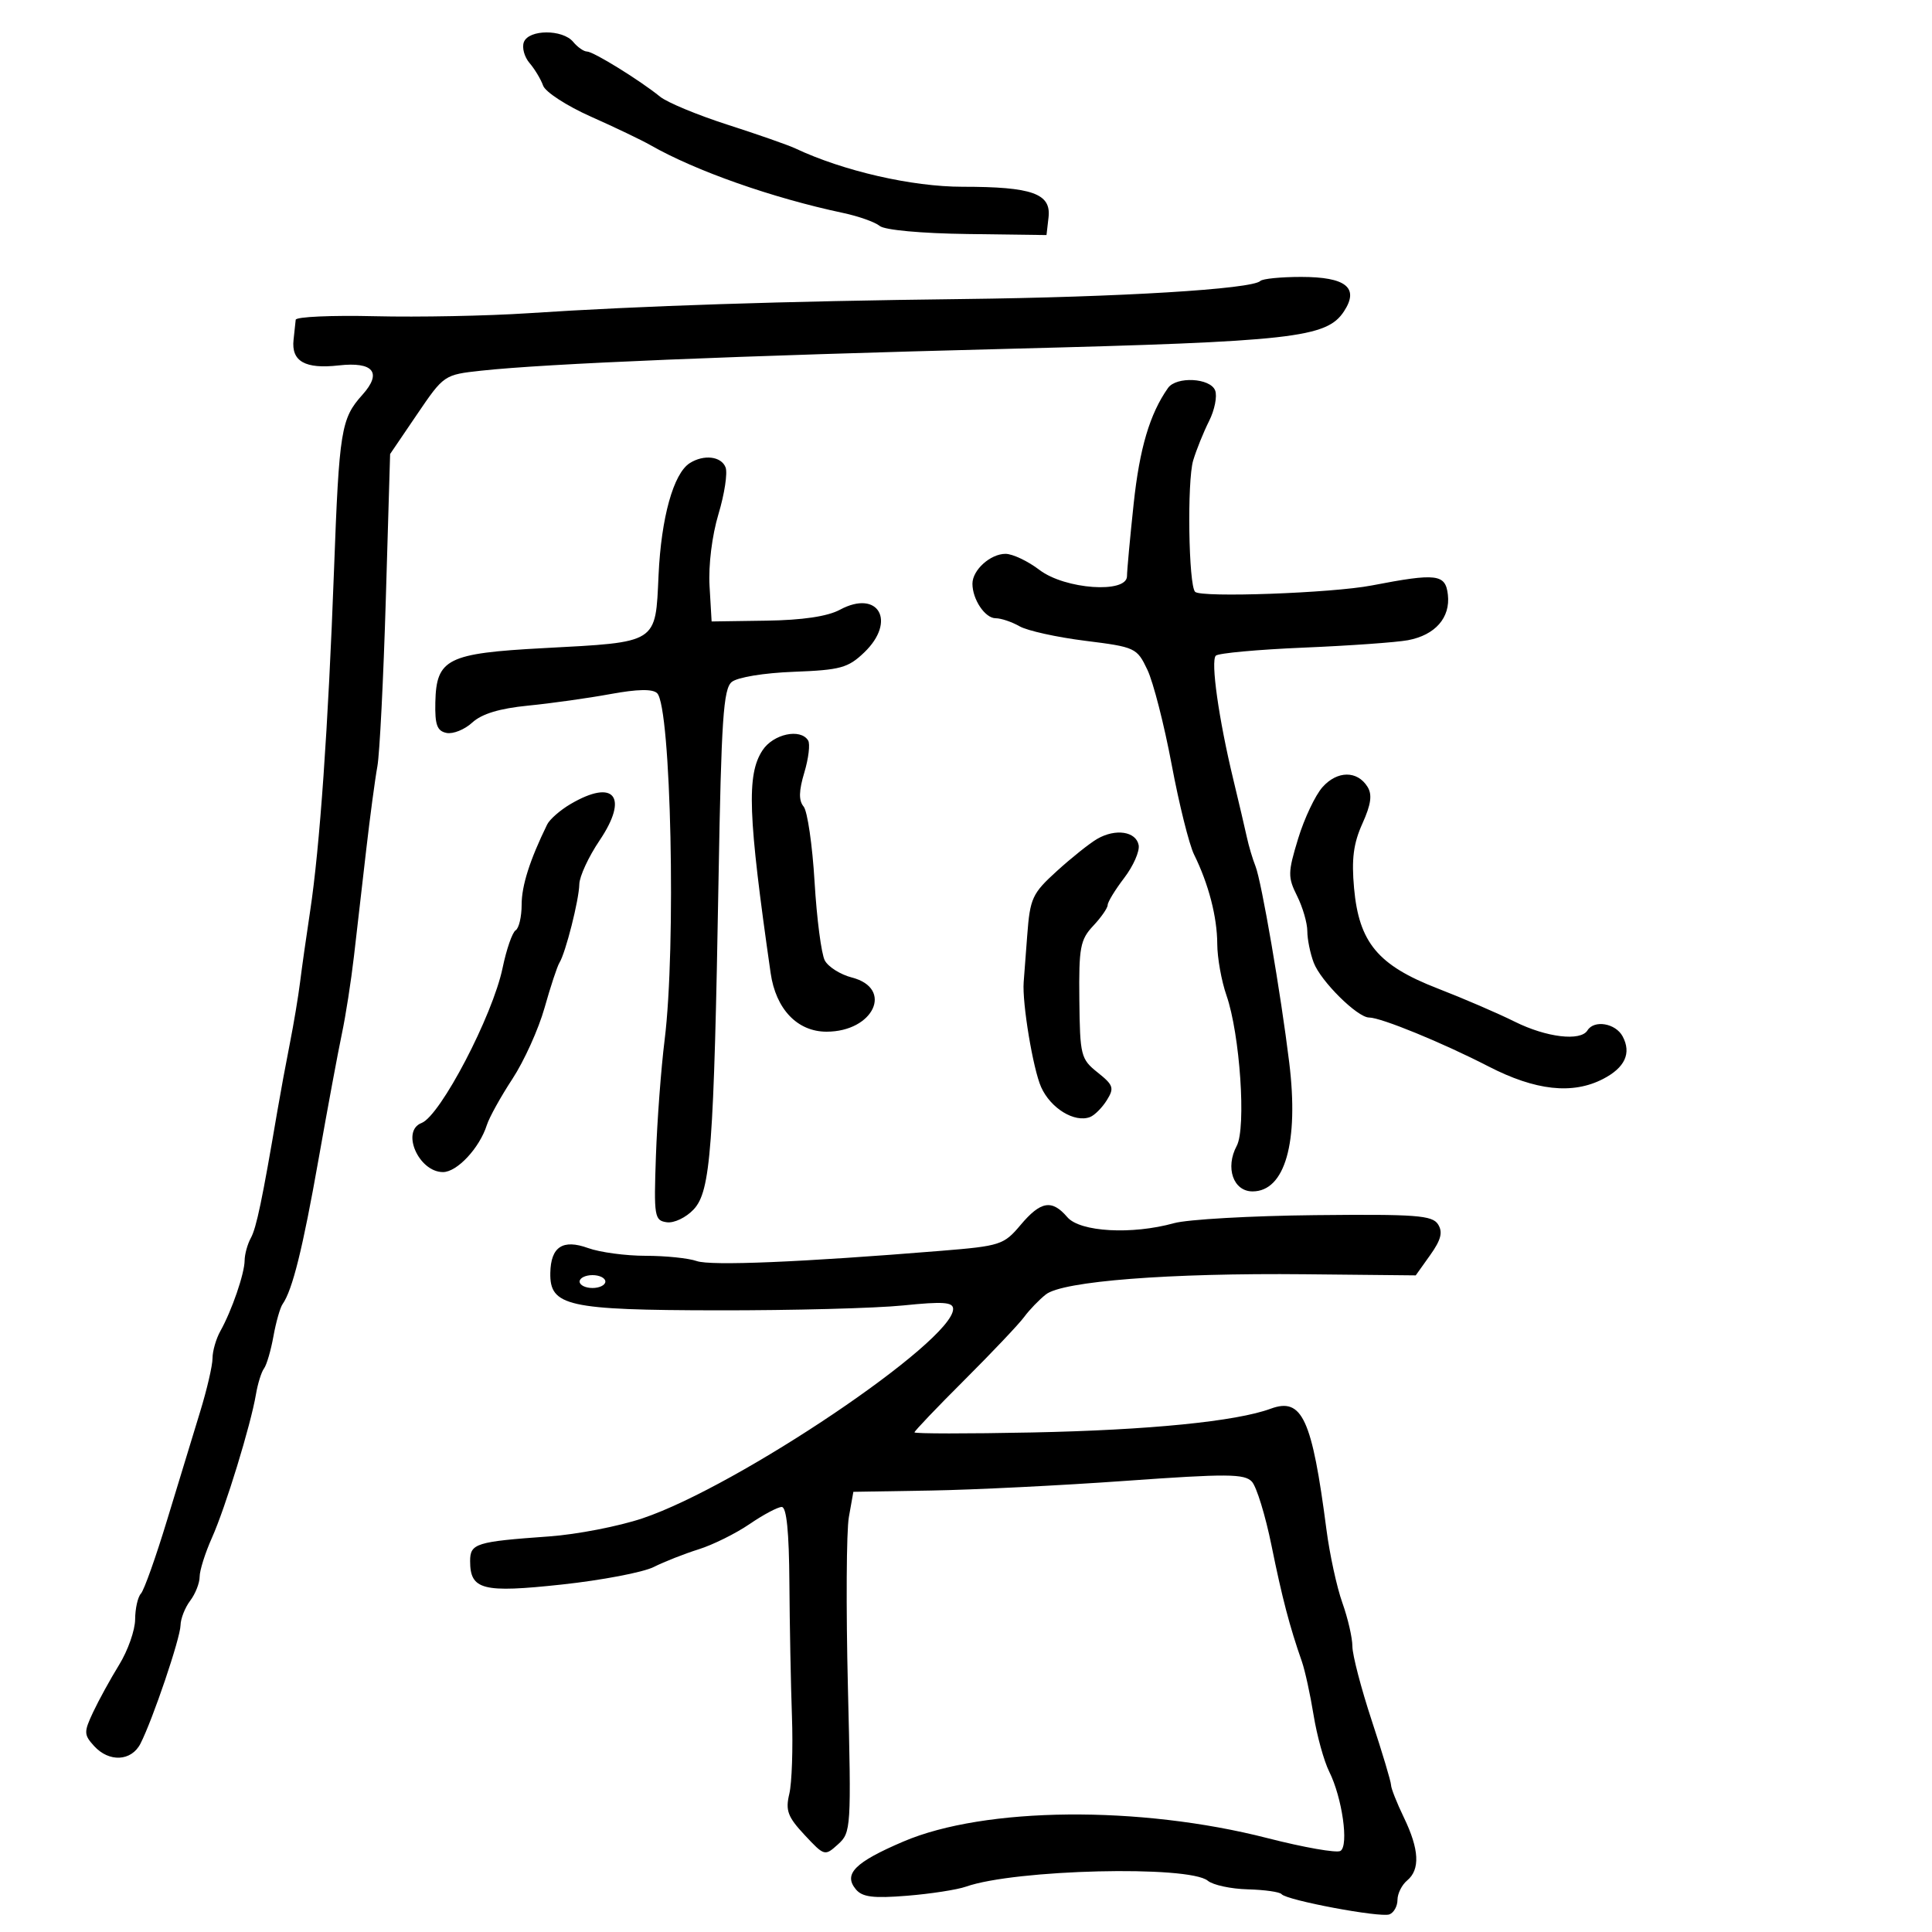 <svg xmlns="http://www.w3.org/2000/svg" width="300" height="300" viewBox="0 0 300 300" version="1.1">
	<path d="M 81.347 6.537 C 81.023 7.383, 81.419 8.845, 82.227 9.787 C 83.035 10.729, 83.983 12.308, 84.334 13.296 C 84.685 14.284, 88.016 16.446, 91.736 18.101 C 95.456 19.755, 99.625 21.751, 101 22.537 C 108.015 26.543, 119.918 30.734, 130.893 33.062 C 133.310 33.574, 135.878 34.484, 136.601 35.084 C 137.367 35.719, 143.048 36.243, 150.208 36.337 L 162.500 36.500 162.816 33.750 C 163.242 30.055, 160.276 29, 149.466 29 C 141.604 29, 130.949 26.557, 123.500 23.047 C 122.400 22.529, 117.675 20.875, 113 19.373 C 108.325 17.870, 103.600 15.910, 102.500 15.016 C 99.355 12.460, 92.135 8, 91.144 8 C 90.649 8, 89.685 7.325, 89 6.500 C 87.360 4.524, 82.110 4.550, 81.347 6.537 M 195.706 43.627 C 194.438 44.896, 173.839 46.147, 149.500 46.434 C 121.735 46.761, 99.350 47.492, 82 48.638 C 75.675 49.055, 64.987 49.265, 58.250 49.103 C 51.513 48.941, 45.962 49.189, 45.917 49.654 C 45.871 50.119, 45.721 51.519, 45.583 52.765 C 45.213 56.104, 47.373 57.331, 52.583 56.743 C 57.983 56.135, 59.376 57.853, 56.276 61.301 C 52.958 64.990, 52.668 66.776, 51.866 88.500 C 50.964 112.915, 49.655 131.607, 48.154 141.500 C 47.570 145.350, 46.869 150.300, 46.597 152.500 C 46.324 154.700, 45.611 158.975, 45.012 162 C 44.412 165.025, 43.539 169.750, 43.071 172.500 C 40.719 186.333, 39.818 190.648, 38.949 192.236 C 38.427 193.191, 37.993 194.766, 37.985 195.736 C 37.968 197.773, 35.997 203.505, 34.220 206.684 C 33.549 207.886, 33 209.789, 33 210.913 C 33 212.038, 32.132 215.780, 31.071 219.229 C 30.010 222.678, 27.708 230.225, 25.956 236 C 24.204 241.775, 22.372 246.928, 21.885 247.450 C 21.398 247.972, 20.993 249.772, 20.984 251.450 C 20.975 253.127, 19.859 256.300, 18.504 258.500 C 17.150 260.700, 15.331 264.011, 14.463 265.857 C 13.006 268.954, 13.016 269.360, 14.597 271.107 C 16.928 273.683, 20.401 273.511, 21.811 270.750 C 23.725 267, 27.998 254.384, 28.032 252.379 C 28.049 251.346, 28.724 249.626, 29.532 248.559 C 30.339 247.491, 31 245.816, 31 244.836 C 31 243.855, 31.861 241.129, 32.914 238.777 C 35.007 234.102, 38.943 221.265, 39.746 216.500 C 40.024 214.850, 40.586 213.050, 40.995 212.500 C 41.404 211.950, 42.063 209.700, 42.459 207.500 C 42.855 205.300, 43.495 203.050, 43.881 202.500 C 45.413 200.317, 47.018 193.852, 49.466 180 C 50.875 172.025, 52.507 163.250, 53.091 160.500 C 53.675 157.750, 54.516 152.350, 54.960 148.500 C 55.403 144.650, 56.258 137.225, 56.860 132 C 57.462 126.775, 58.244 120.925, 58.599 119 C 58.953 117.075, 59.543 105.375, 59.910 93 L 60.577 70.500 64.758 64.344 C 68.916 58.222, 68.971 58.185, 74.720 57.559 C 84.792 56.462, 114.178 55.246, 157 54.153 C 200.818 53.035, 206.002 52.452, 208.694 48.344 C 211.094 44.681, 209.003 43, 202.044 43 C 198.903 43, 196.051 43.282, 195.706 43.627 M 181.365 60.250 C 178.540 64.260, 176.955 69.605, 176.036 78.211 C 175.466 83.551, 175 88.614, 175 89.461 C 175 92.198, 165.367 91.517, 161.411 88.500 C 159.608 87.125, 157.236 86, 156.138 86 C 153.787 86, 151 88.515, 151 90.637 C 151 93.082, 152.959 96, 154.601 96 C 155.443 96, 157.114 96.563, 158.316 97.250 C 159.517 97.938, 164.100 98.950, 168.500 99.500 C 176.298 100.475, 176.542 100.588, 178.165 104 C 179.081 105.925, 180.774 112.537, 181.929 118.693 C 183.083 124.849, 184.651 131.149, 185.414 132.693 C 187.672 137.265, 188.999 142.381, 189.015 146.571 C 189.023 148.732, 189.668 152.332, 190.448 154.571 C 192.539 160.571, 193.532 175.138, 192.039 177.927 C 190.224 181.318, 191.504 185, 194.496 185 C 199.534 185, 201.704 177.380, 200.192 165 C 198.881 154.257, 195.888 136.846, 194.950 134.500 C 194.510 133.400, 193.907 131.375, 193.610 130 C 193.313 128.625, 192.363 124.575, 191.499 121 C 189.244 111.660, 187.969 102.630, 188.792 101.811 C 189.181 101.423, 195.323 100.861, 202.440 100.562 C 209.558 100.264, 216.841 99.745, 218.625 99.411 C 222.863 98.616, 225.234 95.911, 224.825 92.338 C 224.457 89.126, 223.102 88.963, 213 90.911 C 206.851 92.097, 186.527 92.831, 185.579 91.901 C 184.556 90.897, 184.315 74.699, 185.276 71.500 C 185.771 69.850, 186.883 67.096, 187.745 65.381 C 188.608 63.665, 189.033 61.527, 188.688 60.631 C 187.941 58.684, 182.661 58.409, 181.365 60.250 M 107.106 71.913 C 104.581 73.512, 102.671 80.363, 102.260 89.302 C 101.768 100.007, 102.274 99.686, 84.390 100.642 C 69.462 101.440, 67.751 102.297, 67.599 109.051 C 67.520 112.556, 67.870 113.513, 69.339 113.810 C 70.351 114.014, 72.151 113.287, 73.339 112.194 C 74.810 110.842, 77.575 110.004, 82 109.569 C 85.575 109.217, 91.319 108.411, 94.764 107.778 C 99.006 106.999, 101.356 106.956, 102.044 107.644 C 104.201 109.801, 105.002 147.068, 103.200 161.500 C 102.651 165.900, 102.043 174, 101.851 179.500 C 101.520 188.932, 101.616 189.517, 103.537 189.792 C 104.666 189.953, 106.528 189.063, 107.717 187.792 C 110.352 184.975, 110.848 178.356, 111.578 136.337 C 112.005 111.750, 112.326 106.975, 113.621 105.899 C 114.505 105.166, 118.608 104.492, 123.271 104.315 C 130.496 104.040, 131.692 103.712, 134.192 101.316 C 139.250 96.471, 136.403 91.464, 130.420 94.682 C 128.493 95.718, 124.610 96.294, 119 96.376 L 110.500 96.500 110.179 91 C 109.990 87.774, 110.563 83.153, 111.564 79.825 C 112.503 76.703, 112.999 73.441, 112.667 72.575 C 112.005 70.850, 109.295 70.527, 107.106 71.913 M 118.403 116.508 C 115.912 120.309, 116.139 126.527, 119.665 151.097 C 120.468 156.693, 123.812 160.200, 128.346 160.200 C 135.668 160.200, 138.808 153.471, 132.273 151.786 C 130.498 151.329, 128.609 150.138, 128.075 149.141 C 127.541 148.143, 126.826 142.651, 126.486 136.936 C 126.146 131.222, 125.381 125.959, 124.785 125.241 C 124.005 124.301, 124.037 122.821, 124.898 119.948 C 125.555 117.754, 125.820 115.518, 125.487 114.979 C 124.298 113.055, 120.067 113.968, 118.403 116.508 M 205.372 122.208 C 204.242 123.469, 202.532 127.077, 201.573 130.226 C 199.969 135.494, 199.956 136.205, 201.415 139.129 C 202.287 140.877, 203 143.334, 203 144.589 C 203 145.843, 203.448 148.047, 203.995 149.487 C 205.089 152.364, 210.779 158, 212.590 158 C 214.436 158, 223.975 161.906, 231.120 165.588 C 238.435 169.359, 244.188 169.988, 248.928 167.537 C 252.327 165.780, 253.357 163.535, 251.961 160.928 C 250.868 158.886, 247.538 158.320, 246.500 160 C 245.432 161.728, 240.119 161.092, 235.217 158.650 C 232.623 157.357, 227.236 155.036, 223.247 153.491 C 213.970 149.898, 211.025 146.365, 210.258 137.911 C 209.849 133.394, 210.161 130.969, 211.550 127.890 C 212.900 124.896, 213.107 123.390, 212.339 122.164 C 210.753 119.634, 207.663 119.654, 205.372 122.208 M 88.589 124.855 C 86.987 125.795, 85.355 127.225, 84.960 128.032 C 82.268 133.541, 81 137.524, 81 140.475 C 81 142.349, 80.580 144.141, 80.067 144.458 C 79.554 144.775, 78.643 147.404, 78.042 150.299 C 76.501 157.720, 68.382 173.256, 65.458 174.378 C 62.223 175.619, 65.011 182, 68.788 182 C 70.980 182, 74.465 178.261, 75.597 174.694 C 75.971 173.516, 77.759 170.290, 79.571 167.526 C 81.382 164.762, 83.625 159.800, 84.555 156.500 C 85.484 153.200, 86.524 150.050, 86.866 149.500 C 87.831 147.946, 89.907 139.750, 89.956 137.300 C 89.980 136.090, 91.392 133.037, 93.094 130.516 C 97.677 123.725, 95.396 120.859, 88.589 124.855 M 170.371 130.265 C 169.200 130.944, 166.382 133.191, 164.110 135.257 C 160.276 138.744, 159.944 139.464, 159.506 145.257 C 159.246 148.691, 158.999 151.950, 158.956 152.500 C 158.705 155.743, 160.408 165.996, 161.664 168.802 C 163.144 172.106, 166.854 174.377, 169.263 173.453 C 169.967 173.182, 171.138 172.008, 171.866 170.843 C 173.049 168.948, 172.900 168.495, 170.444 166.537 C 167.830 164.453, 167.695 163.918, 167.600 155.256 C 167.511 147.126, 167.738 145.909, 169.750 143.767 C 170.988 142.449, 172 140.993, 172 140.530 C 172 140.067, 173.156 138.173, 174.569 136.321 C 175.982 134.469, 176.990 132.176, 176.809 131.227 C 176.402 129.093, 173.213 128.617, 170.371 130.265 M 158.467 190.221 C 155.876 193.301, 155.335 193.477, 146.128 194.227 C 124.414 195.997, 110.369 196.585, 108.185 195.816 C 106.912 195.367, 103.344 195, 100.256 195 C 97.168 195, 93.148 194.460, 91.322 193.799 C 87.384 192.376, 85.528 193.596, 85.452 197.659 C 85.355 202.814, 88.117 203.432, 111.407 203.468 C 123.008 203.486, 135.988 203.144, 140.250 202.708 C 146.452 202.075, 148 202.184, 148 203.255 C 148 208.268, 114.629 230.764, 99.784 235.760 C 96.091 237.003, 89.566 238.269, 85.284 238.574 C 73.906 239.384, 73 239.666, 73 242.397 C 73 246.884, 74.922 247.375, 87.258 246.043 C 93.441 245.376, 99.850 244.153, 101.500 243.327 C 103.150 242.500, 106.300 241.260, 108.500 240.571 C 110.700 239.881, 114.250 238.121, 116.390 236.659 C 118.529 235.196, 120.779 234, 121.390 234.001 C 122.136 234.002, 122.525 237.853, 122.576 245.751 C 122.618 252.213, 122.797 261.550, 122.973 266.500 C 123.150 271.450, 122.965 276.874, 122.562 278.554 C 121.945 281.130, 122.316 282.127, 124.940 284.936 C 128.010 288.222, 128.077 288.241, 130.131 286.382 C 132.155 284.552, 132.198 283.880, 131.663 262 C 131.361 249.625, 131.427 237.733, 131.811 235.574 L 132.510 231.649 144.505 231.450 C 151.102 231.341, 164.728 230.665, 174.784 229.946 C 190.534 228.821, 193.252 228.838, 194.392 230.070 C 195.119 230.857, 196.492 235.325, 197.441 240 C 199.096 248.148, 200.256 252.578, 202.154 258 C 202.635 259.375, 203.454 263.115, 203.972 266.312 C 204.491 269.508, 205.585 273.466, 206.403 275.106 C 208.419 279.148, 209.472 286.590, 208.144 287.411 C 207.567 287.768, 202.461 286.872, 196.798 285.420 C 176.948 280.334, 152.921 280.559, 140.288 285.948 C 132.742 289.167, 130.921 290.995, 132.893 293.371 C 133.899 294.583, 135.581 294.795, 140.835 294.372 C 144.501 294.077, 148.625 293.440, 150 292.955 C 157.601 290.278, 184.634 289.622, 187.552 292.043 C 188.353 292.708, 191.144 293.308, 193.754 293.376 C 196.364 293.444, 198.725 293.780, 199 294.122 C 199.765 295.075, 214.331 297.807, 215.750 297.264 C 216.438 297.001, 217 295.989, 217 295.015 C 217 294.042, 217.675 292.685, 218.500 292 C 220.544 290.304, 220.383 287.169, 218 282.236 C 216.900 279.959, 216 277.684, 216 277.181 C 216 276.677, 214.650 272.168, 213 267.161 C 211.350 262.154, 210 256.976, 210 255.655 C 210 254.333, 209.298 251.282, 208.439 248.876 C 207.580 246.469, 206.468 241.350, 205.968 237.500 C 203.729 220.273, 202.193 216.942, 197.316 218.742 C 191.967 220.716, 178.435 222.064, 160.250 222.433 C 150.213 222.638, 142 222.630, 142 222.416 C 142 222.203, 145.501 218.534, 149.780 214.264 C 154.059 209.994, 158.221 205.600, 159.030 204.500 C 159.838 203.400, 161.355 201.825, 162.400 201 C 165.010 198.939, 181.527 197.654, 202.668 197.866 L 219.836 198.039 222.080 194.888 C 223.764 192.523, 224.069 191.333, 223.301 190.118 C 222.413 188.713, 219.901 188.525, 204.196 188.687 C 194.251 188.790, 184.401 189.350, 182.307 189.932 C 175.752 191.752, 167.701 191.300, 165.732 189 C 163.338 186.204, 161.602 186.496, 158.467 190.221 M 90 199 C 90 199.550, 90.900 200, 92 200 C 93.100 200, 94 199.550, 94 199 C 94 198.450, 93.100 198, 92 198 C 90.900 198, 90 198.450, 90 199" stroke="none" fill="black" fill-rule="evenodd"/>
</svg>